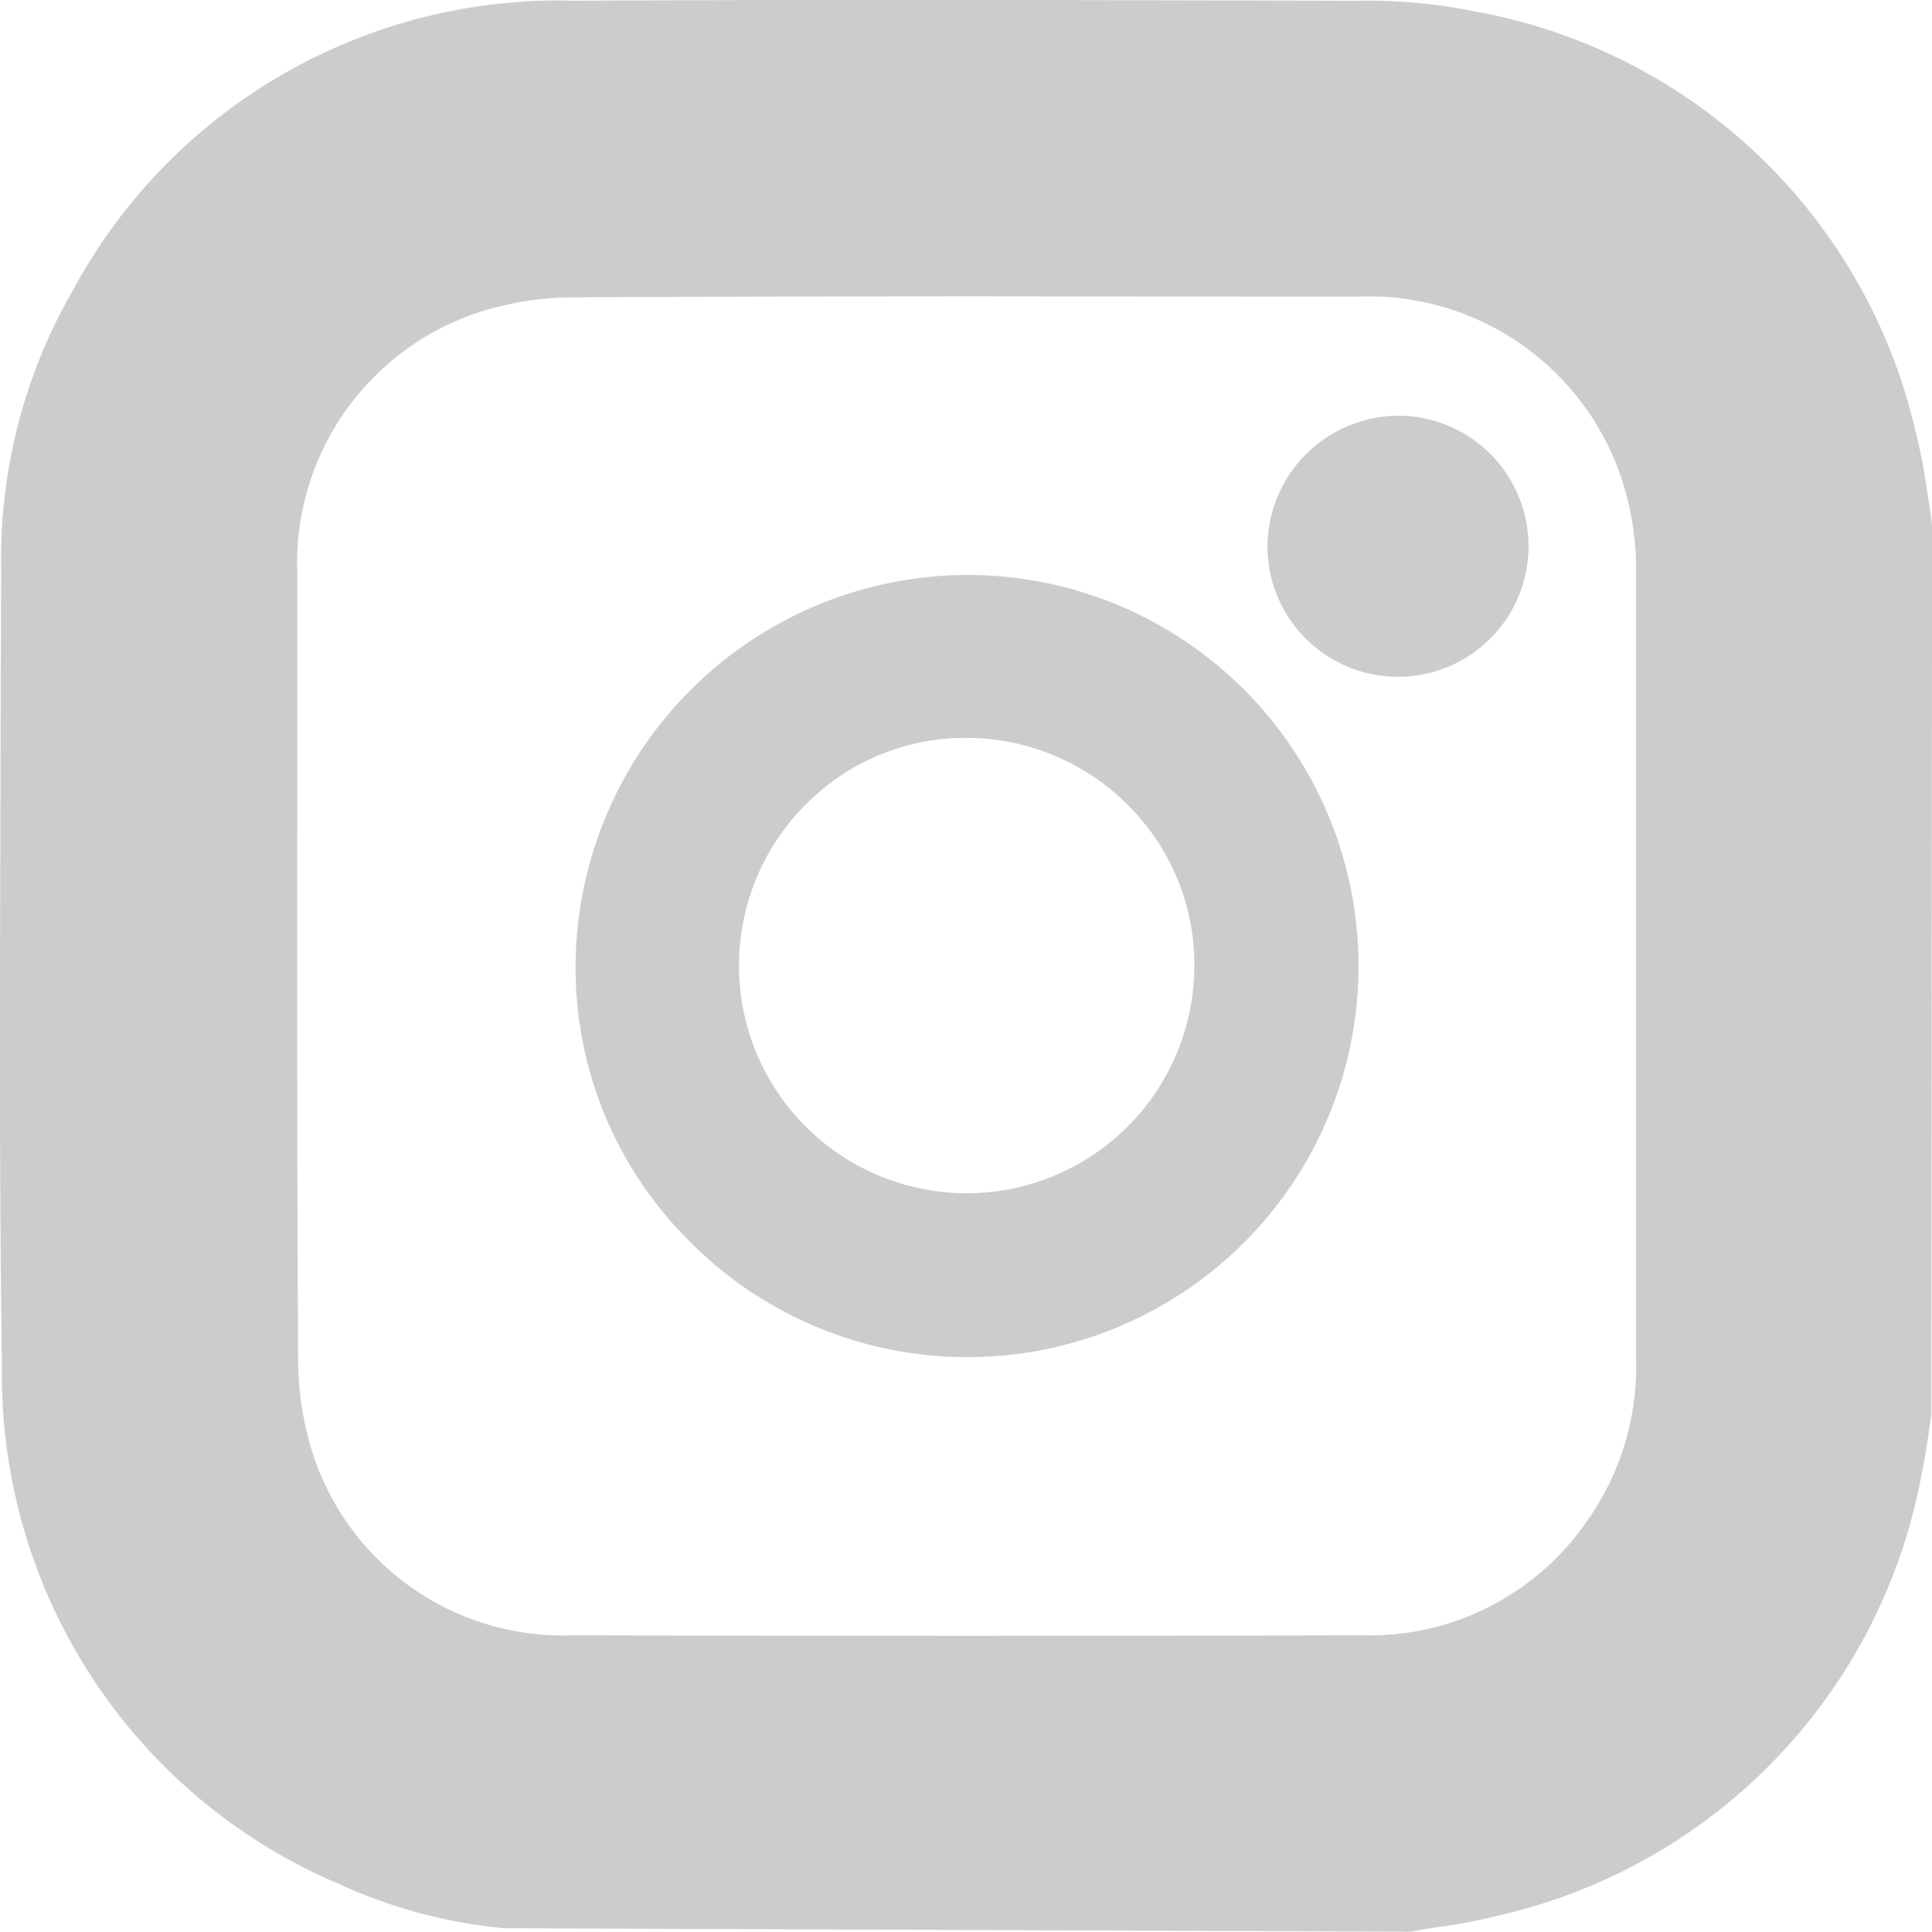 <svg xmlns="http://www.w3.org/2000/svg" width="18.915" height="18.912" viewBox="0 0 18.915 18.912">
  <g id="Group_563" data-name="Group 563" transform="translate(-1765.381 -91.163)">
    <g id="Group_560" data-name="Group 560">
      <path id="Path_1156" data-name="Path 1156" d="M1783.625,96.332v8.577c-.028.18-.047.362-.087.539a4.787,4.787,0,0,1-3.618,3.812c-.257.071-.525.1-.788.144h-8.576c-.055-.011-.11-.024-.166-.031a4.306,4.306,0,0,1-1.386-.365,4.732,4.732,0,0,1-2.932-4.475c-.037-2.607-.01-5.214-.008-7.822a4.6,4.6,0,0,1,.616-2.378A4.767,4.767,0,0,1,1771,91.841c2.561-.013,5.122-.006,7.683,0a4.665,4.665,0,0,1,.988.089,4.766,4.766,0,0,1,3.806,3.612C1783.552,95.8,1783.578,96.069,1783.625,96.332Zm-1.557,4.306q0-1.913,0-3.824a3.509,3.509,0,0,0-.177-1.181,3.287,3.287,0,0,0-3.219-2.237c-2.549,0-5.1-.008-7.647.007a3.756,3.756,0,0,0-1.16.177,3.249,3.249,0,0,0-2.244,3.208c0,2.555-.008,5.11.007,7.666a3.711,3.711,0,0,0,.175,1.143,3.244,3.244,0,0,0,3.187,2.248q3.858.009,7.716,0a3.245,3.245,0,0,0,2.749-1.387,3.3,3.3,0,0,0,.614-2.013Q1782.066,102.542,1782.068,100.638Z" fill="#ccc"/>
      <path id="Path_1157" data-name="Path 1157" d="M1779.191,110.075l-8.875-.034a4.97,4.97,0,0,1-1.6-.426,5.415,5.415,0,0,1-3.316-5.073c-.027-1.886-.02-3.8-.014-5.654,0-.725.005-1.452.006-2.177a5.271,5.271,0,0,1,.709-2.718,5.4,5.4,0,0,1,4.9-2.823c2.514-.013,5.067-.006,7.535,0h.154a5.2,5.2,0,0,1,1.13.105,5.408,5.408,0,0,1,4.309,4.087,5.252,5.252,0,0,1,.12.618c.012.078.024.156.038.234l.01.117-.008,8.682-.023.159c-.02.141-.041.283-.072.422a5.432,5.432,0,0,1-4.094,4.311,5.341,5.341,0,0,1-.613.121c-.079.011-.157.024-.236.038Zm-8.567-1.342h8.45q.105-.018.21-.033a3.884,3.884,0,0,0,.455-.087,4.122,4.122,0,0,0,3.144-3.313c.024-.1.038-.209.052-.315l.019-.124V96.39c-.012-.069-.022-.139-.033-.208a4.014,4.014,0,0,0-.086-.46,4.1,4.1,0,0,0-3.3-3.135,3.924,3.924,0,0,0-.845-.074h-.153c-2.467-.007-5.018-.014-7.525,0a4.083,4.083,0,0,0-3.749,2.161,3.959,3.959,0,0,0-.523,2.038q0,1.091-.006,2.181c-.006,1.847-.013,3.756.014,5.63a4.052,4.052,0,0,0,2.549,3.879,3.64,3.64,0,0,0,1.171.3C1770.517,108.712,1770.57,108.722,1770.624,108.733Zm3.995-.213q-1.815,0-3.63,0a3.916,3.916,0,0,1-3.823-2.705,4.394,4.394,0,0,1-.209-1.353c-.015-2.446-.011-4.892-.008-7.338v-.333a3.926,3.926,0,0,1,2.7-3.843,4.443,4.443,0,0,1,1.37-.212c2.305-.014,4.61-.011,6.916-.008h.736a3.933,3.933,0,0,1,3.85,2.684,4.087,4.087,0,0,1,.216,1.4v4.967q0,1.332,0,2.665a3.984,3.984,0,0,1-.743,2.41,3.894,3.894,0,0,1-3.29,1.661Q1776.664,108.519,1774.619,108.52Zm.417-14.456q-2,0-4.007.01a3.055,3.055,0,0,0-.95.143,2.587,2.587,0,0,0-1.787,2.571v.334c0,2.443-.007,4.885.008,7.328a3.044,3.044,0,0,0,.14.934,2.574,2.574,0,0,0,2.553,1.789q3.855.011,7.713,0a2.582,2.582,0,0,0,2.209-1.113,2.614,2.614,0,0,0,.483-1.614q0-1.333,0-2.667V96.815a2.842,2.842,0,0,0-.138-.956,2.609,2.609,0,0,0-2.588-1.792h-.735Z" fill="#ccc"/>
    </g>
    <g id="Group_561" data-name="Group 561">
      <path id="Path_1158" data-name="Path 1158" d="M1778.505,100.627a3.661,3.661,0,1,1-3.659-3.668A3.677,3.677,0,0,1,1778.505,100.627Zm-3.656-2.4a2.4,2.4,0,1,0,2.393,2.4A2.4,2.4,0,0,0,1774.849,98.222Z" fill="#ccc"/>
      <path id="Path_1159" data-name="Path 1159" d="M1774.856,104.45h-.022a3.825,3.825,0,0,1-2.718-1.15,3.772,3.772,0,0,1-1.1-2.693,3.846,3.846,0,0,1,3.826-3.815h.006a3.829,3.829,0,0,1,.009,7.658Zm-.015-7.323a3.508,3.508,0,0,0-3.49,3.482,3.439,3.439,0,0,0,1,2.456,3.5,3.5,0,0,0,2.481,1.05h.02a3.445,3.445,0,0,0,2.437-1.012,3.481,3.481,0,0,0,1.044-2.477h0a3.508,3.508,0,0,0-3.491-3.5Zm.01,6.06h-.013a2.565,2.565,0,0,1-1.8-4.386,2.529,2.529,0,0,1,1.8-.746h.013a2.565,2.565,0,0,1,1.8,4.386A2.531,2.531,0,0,1,1774.851,103.187Zm-.015-4.8a2.2,2.2,0,0,0-1.562.648,2.229,2.229,0,1,0,3.8,1.587,2.2,2.2,0,0,0-.648-1.575,2.234,2.234,0,0,0-1.579-.66h-.011Z" fill="#ccc"/>
    </g>
    <g id="Group_562" data-name="Group 562">
      <path id="Path_1160" data-name="Path 1160" d="M1779.072,95.233a1.278,1.278,0,1,1-1.282,1.268A1.288,1.288,0,0,1,1779.072,95.233Z" fill="#ccc"/>
    </g>
  </g>
</svg>
